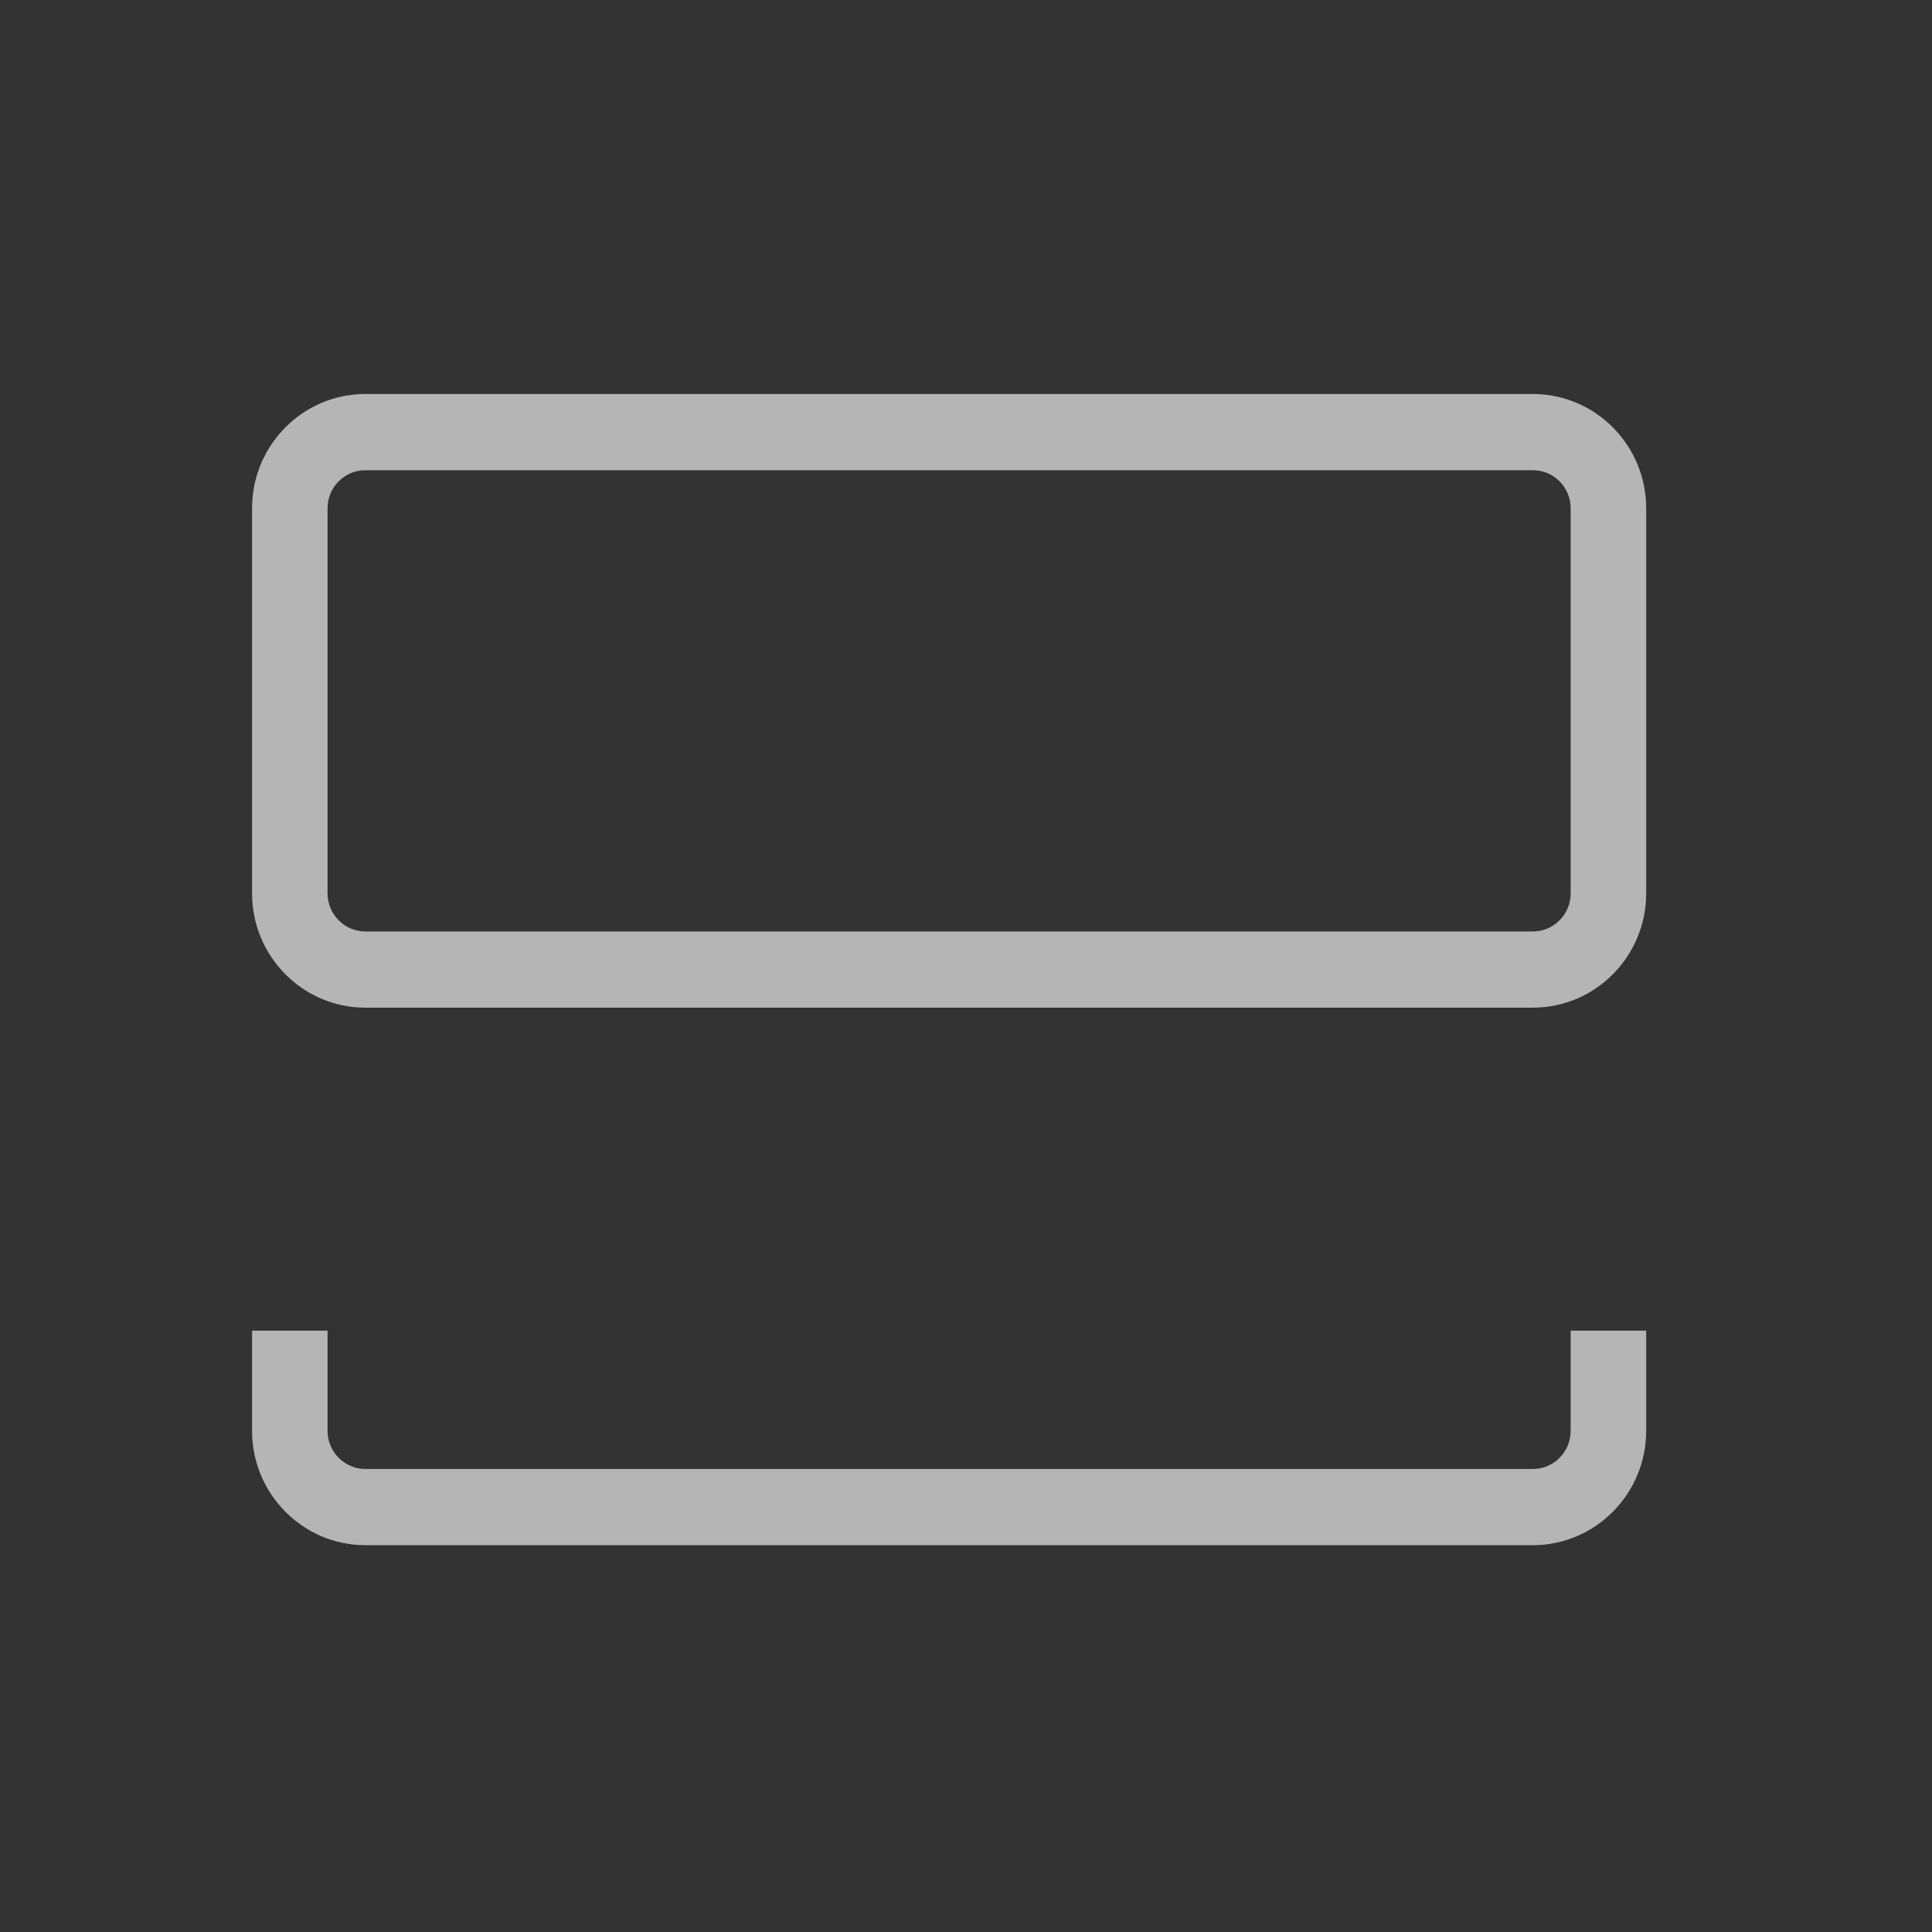 <svg width="32px" height="32px" viewBox="1080 144 32 32" version="1.1" xmlns="http://www.w3.org/2000/svg" xmlns:xlink="http://www.w3.org/1999/xlink">
    <rect x="1080" y="144" width="32" height="32" fill="#333333" stroke="none"/>
    <g id="Medium-/-Layout-/-(white)" stroke="none" fill="none" opacity="0.64" transform="translate(1080, 144)" fill-rule="evenodd">
        <path d="M26.015,8.419 C26.015,8.07 25.735,7.788 25.39,7.788 L6.051,7.788 C5.708,7.788 5.425,8.07 5.425,8.419 L5.425,14.797 C5.425,15.145 5.708,15.428 6.051,15.428 L25.39,15.428 C25.735,15.428 26.015,15.145 26.015,14.797 L26.015,8.419 Z M27.266,8.419 L27.266,14.797 C27.266,15.841 26.424,16.69 25.39,16.69 L6.051,16.69 C5.016,16.69 4.175,15.841 4.175,14.797 L4.175,8.419 C4.175,7.374 5.016,6.526 6.051,6.526 L25.39,6.526 C26.424,6.526 27.266,7.374 27.266,8.419 L27.266,8.419 Z M26.015,22.04 L27.266,22.04 L27.266,23.7 C27.266,24.742 26.424,25.593 25.39,25.593 L6.051,25.593 C5.016,25.593 4.175,24.742 4.175,23.7 L4.175,22.04 L5.425,22.04 L5.425,23.7 C5.425,24.048 5.708,24.331 6.051,24.331 L25.39,24.331 C25.735,24.331 26.015,24.048 26.015,23.7 L26.015,22.04 Z" id="Fill-157" fill="#FFFFFF"></path>
    </g>
</svg>
